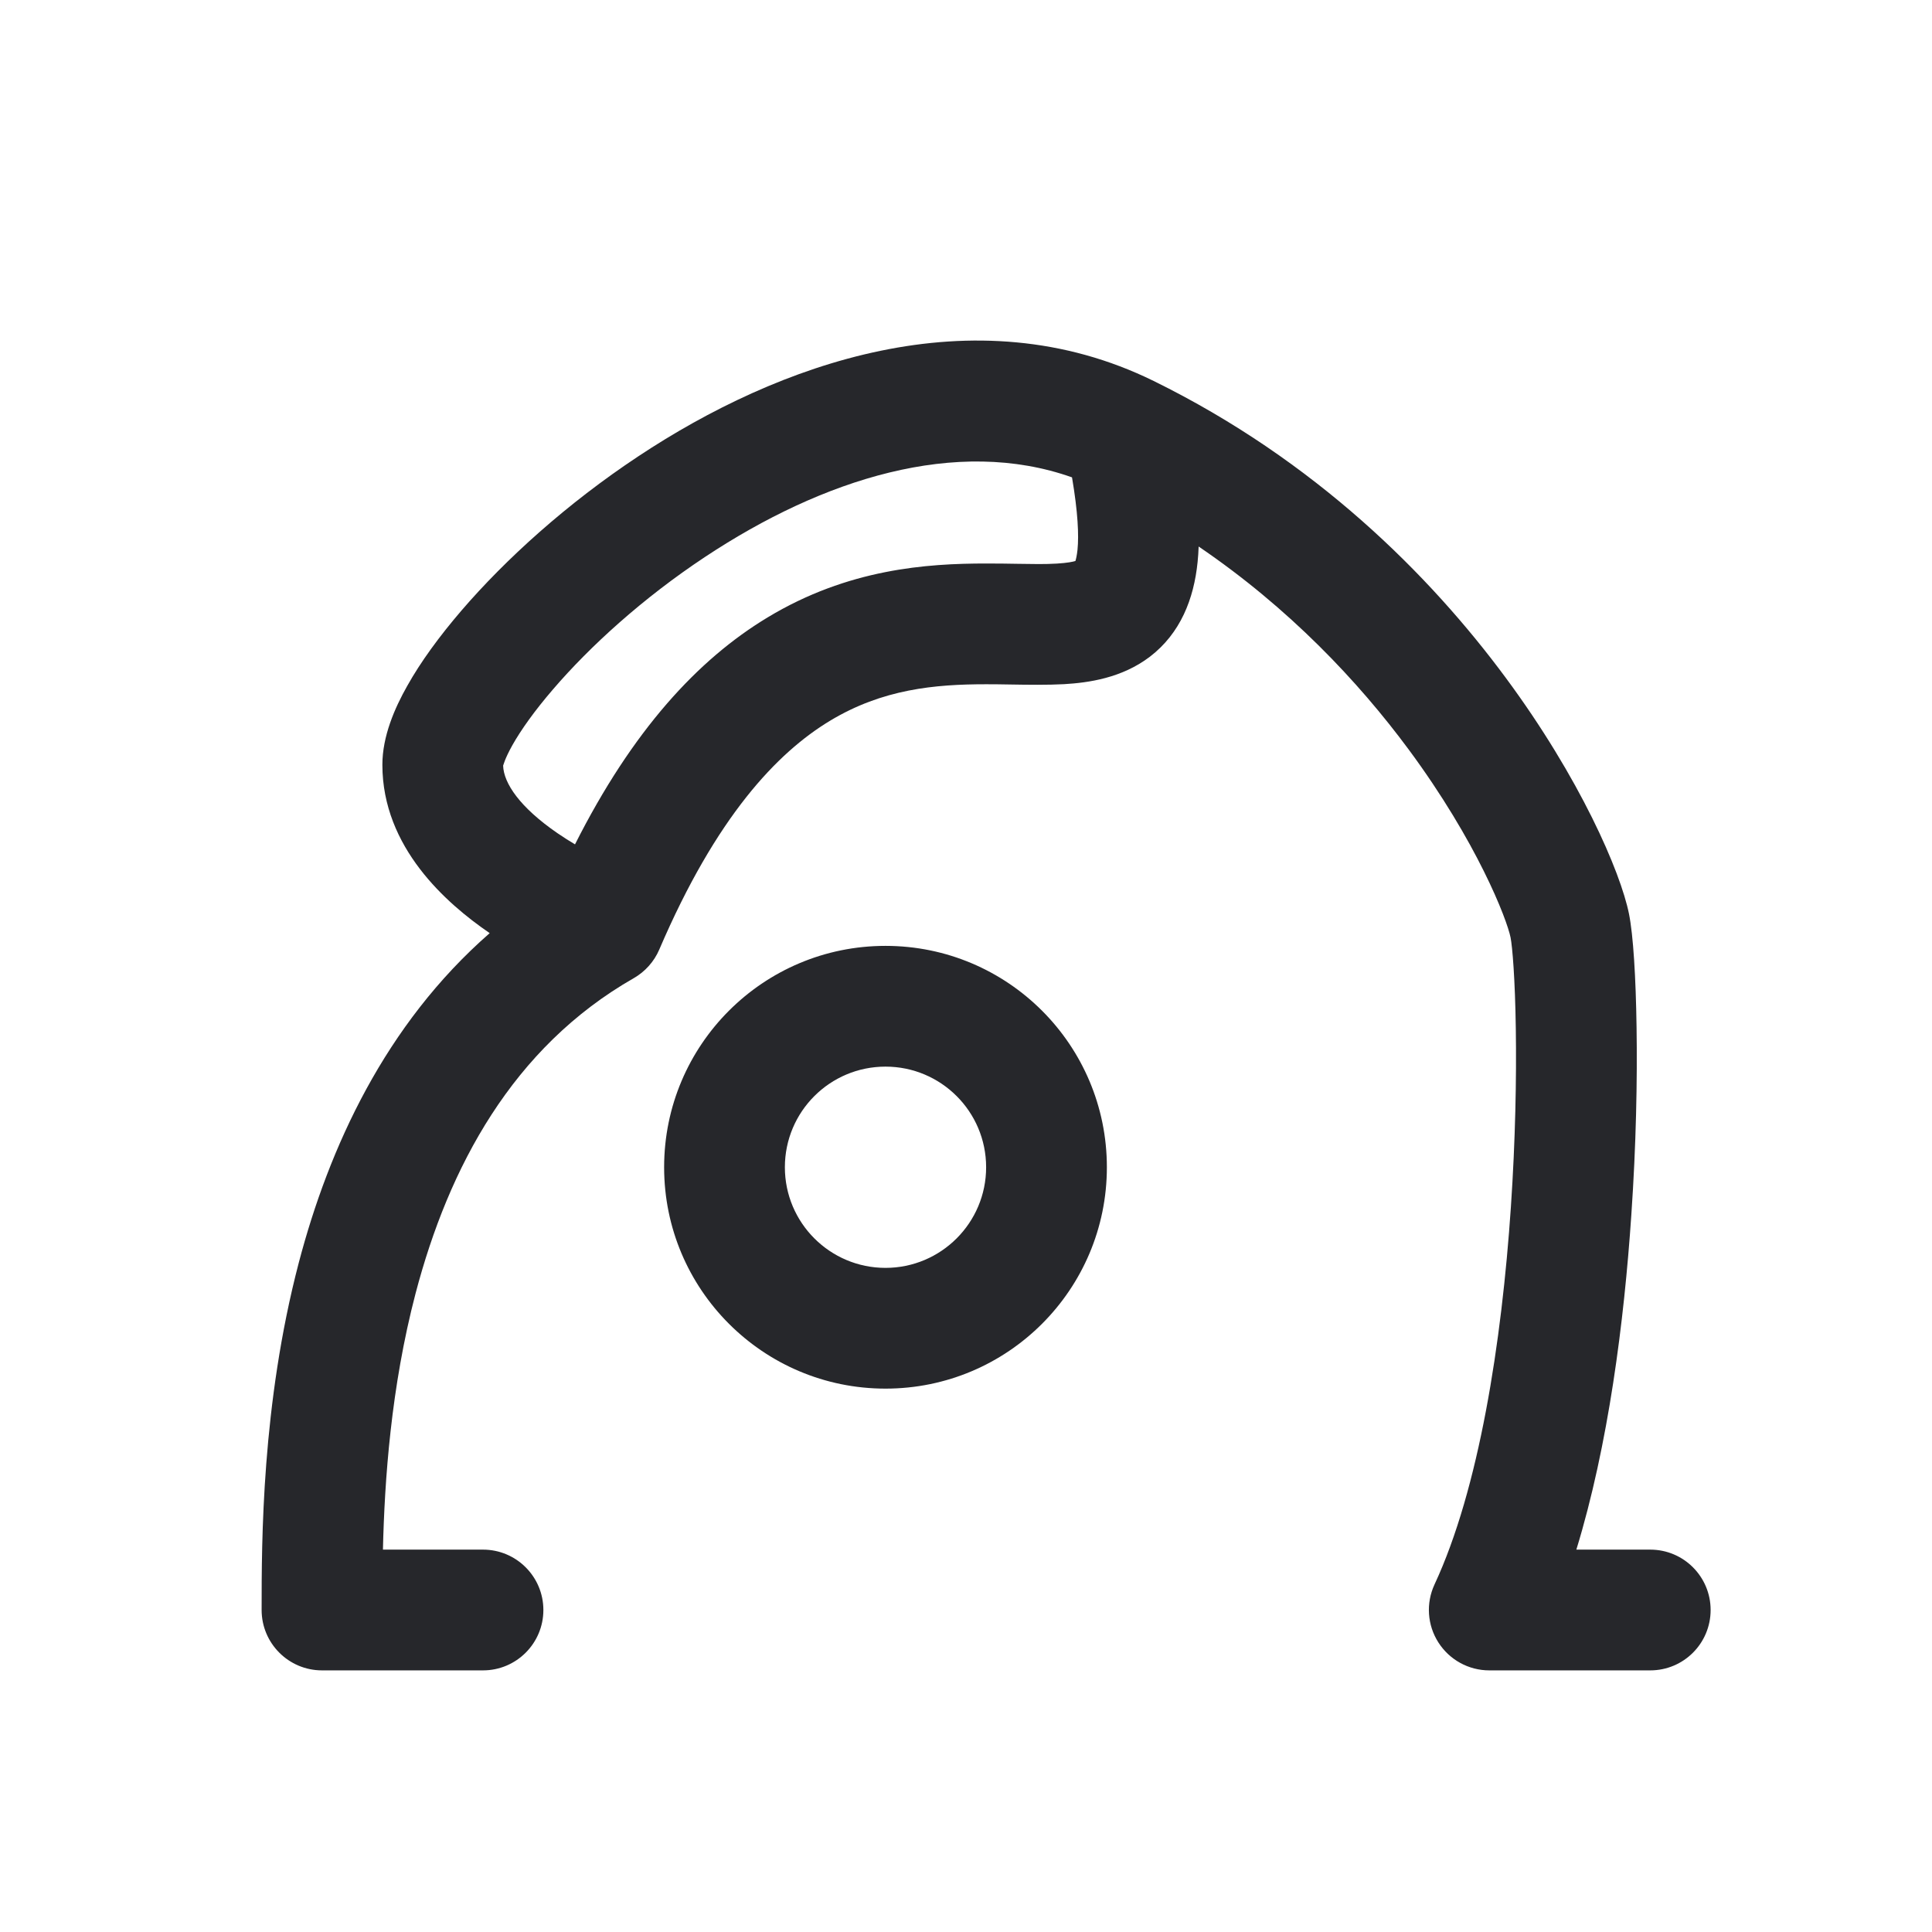 <svg width="24" height="24" viewBox="0 0 24 24" fill="none" xmlns="http://www.w3.org/2000/svg">
<path fill-rule="evenodd" clip-rule="evenodd" d="M6.25 9.511C6.257 9.73 6.458 10.029 6.925 10.35C6.998 10.4 7.072 10.447 7.143 10.489C7.858 9.071 8.67 8.192 9.535 7.67C10.537 7.065 11.515 7 12.25 7C12.403 7 12.532 7.002 12.647 7.004C12.833 7.007 12.981 7.01 13.13 7.001C13.262 6.993 13.329 6.978 13.359 6.969C13.367 6.945 13.377 6.902 13.385 6.831C13.403 6.65 13.391 6.366 13.317 5.93C11.882 5.421 10.22 5.95 8.759 6.918C7.987 7.429 7.328 8.029 6.87 8.563C6.64 8.83 6.472 9.067 6.365 9.257C6.267 9.432 6.252 9.511 6.25 9.511C6.25 9.511 6.25 9.511 6.25 9.511ZM14.89 6.789C14.888 6.856 14.883 6.92 14.877 6.982C14.831 7.438 14.665 7.867 14.283 8.159C13.934 8.424 13.522 8.481 13.218 8.499C13.015 8.51 12.769 8.507 12.542 8.503C12.439 8.501 12.34 8.5 12.25 8.5C11.611 8.5 10.963 8.56 10.31 8.954C9.655 9.35 8.899 10.141 8.19 11.795C8.126 11.945 8.014 12.07 7.873 12.151C6.365 13.012 5.574 14.502 5.163 16.065C4.856 17.236 4.777 18.393 4.757 19.25H6C6.414 19.25 6.75 19.586 6.75 20C6.75 20.414 6.414 20.75 6 20.75H4C3.586 20.75 3.25 20.414 3.25 20L3.25 19.988C3.25 19.149 3.25 17.445 3.712 15.684C4.087 14.257 4.783 12.728 6.083 11.592C6.081 11.59 6.078 11.588 6.075 11.586C5.551 11.226 4.75 10.53 4.75 9.5C4.75 9.146 4.903 8.796 5.058 8.522C5.225 8.223 5.458 7.904 5.732 7.585C6.282 6.945 7.045 6.254 7.93 5.668C9.66 4.521 12.092 3.632 14.332 4.733C16.338 5.719 17.762 7.145 18.703 8.417C19.627 9.665 20.131 10.83 20.236 11.353C20.289 11.617 20.321 12.141 20.33 12.762C20.34 13.408 20.325 14.22 20.265 15.092C20.175 16.421 19.98 17.952 19.582 19.25H20.5C20.915 19.25 21.25 19.586 21.25 20C21.25 20.414 20.915 20.75 20.5 20.75H18.5C18.244 20.75 18.006 20.619 17.868 20.403C17.73 20.187 17.712 19.916 17.82 19.683C18.373 18.497 18.655 16.677 18.769 14.991C18.825 14.162 18.839 13.391 18.83 12.784C18.821 12.154 18.787 11.758 18.765 11.647C18.72 11.42 18.349 10.459 17.498 9.309C16.873 8.465 16.015 7.554 14.89 6.789ZM13.348 6.994C13.348 6.994 13.349 6.991 13.352 6.987C13.35 6.992 13.348 6.994 13.348 6.994ZM11 13.25C10.31 13.25 9.75 13.809 9.75 14.5C9.75 15.19 10.31 15.75 11 15.75C11.69 15.75 12.25 15.19 12.25 14.5C12.25 13.809 11.69 13.25 11 13.25ZM8.25 14.5C8.25 12.981 9.481 11.75 11 11.75C12.519 11.75 13.75 12.981 13.75 14.5C13.75 16.019 12.519 17.25 11 17.25C9.481 17.25 8.25 16.019 8.25 14.5Z" fill="#26272B"/>
</svg>
